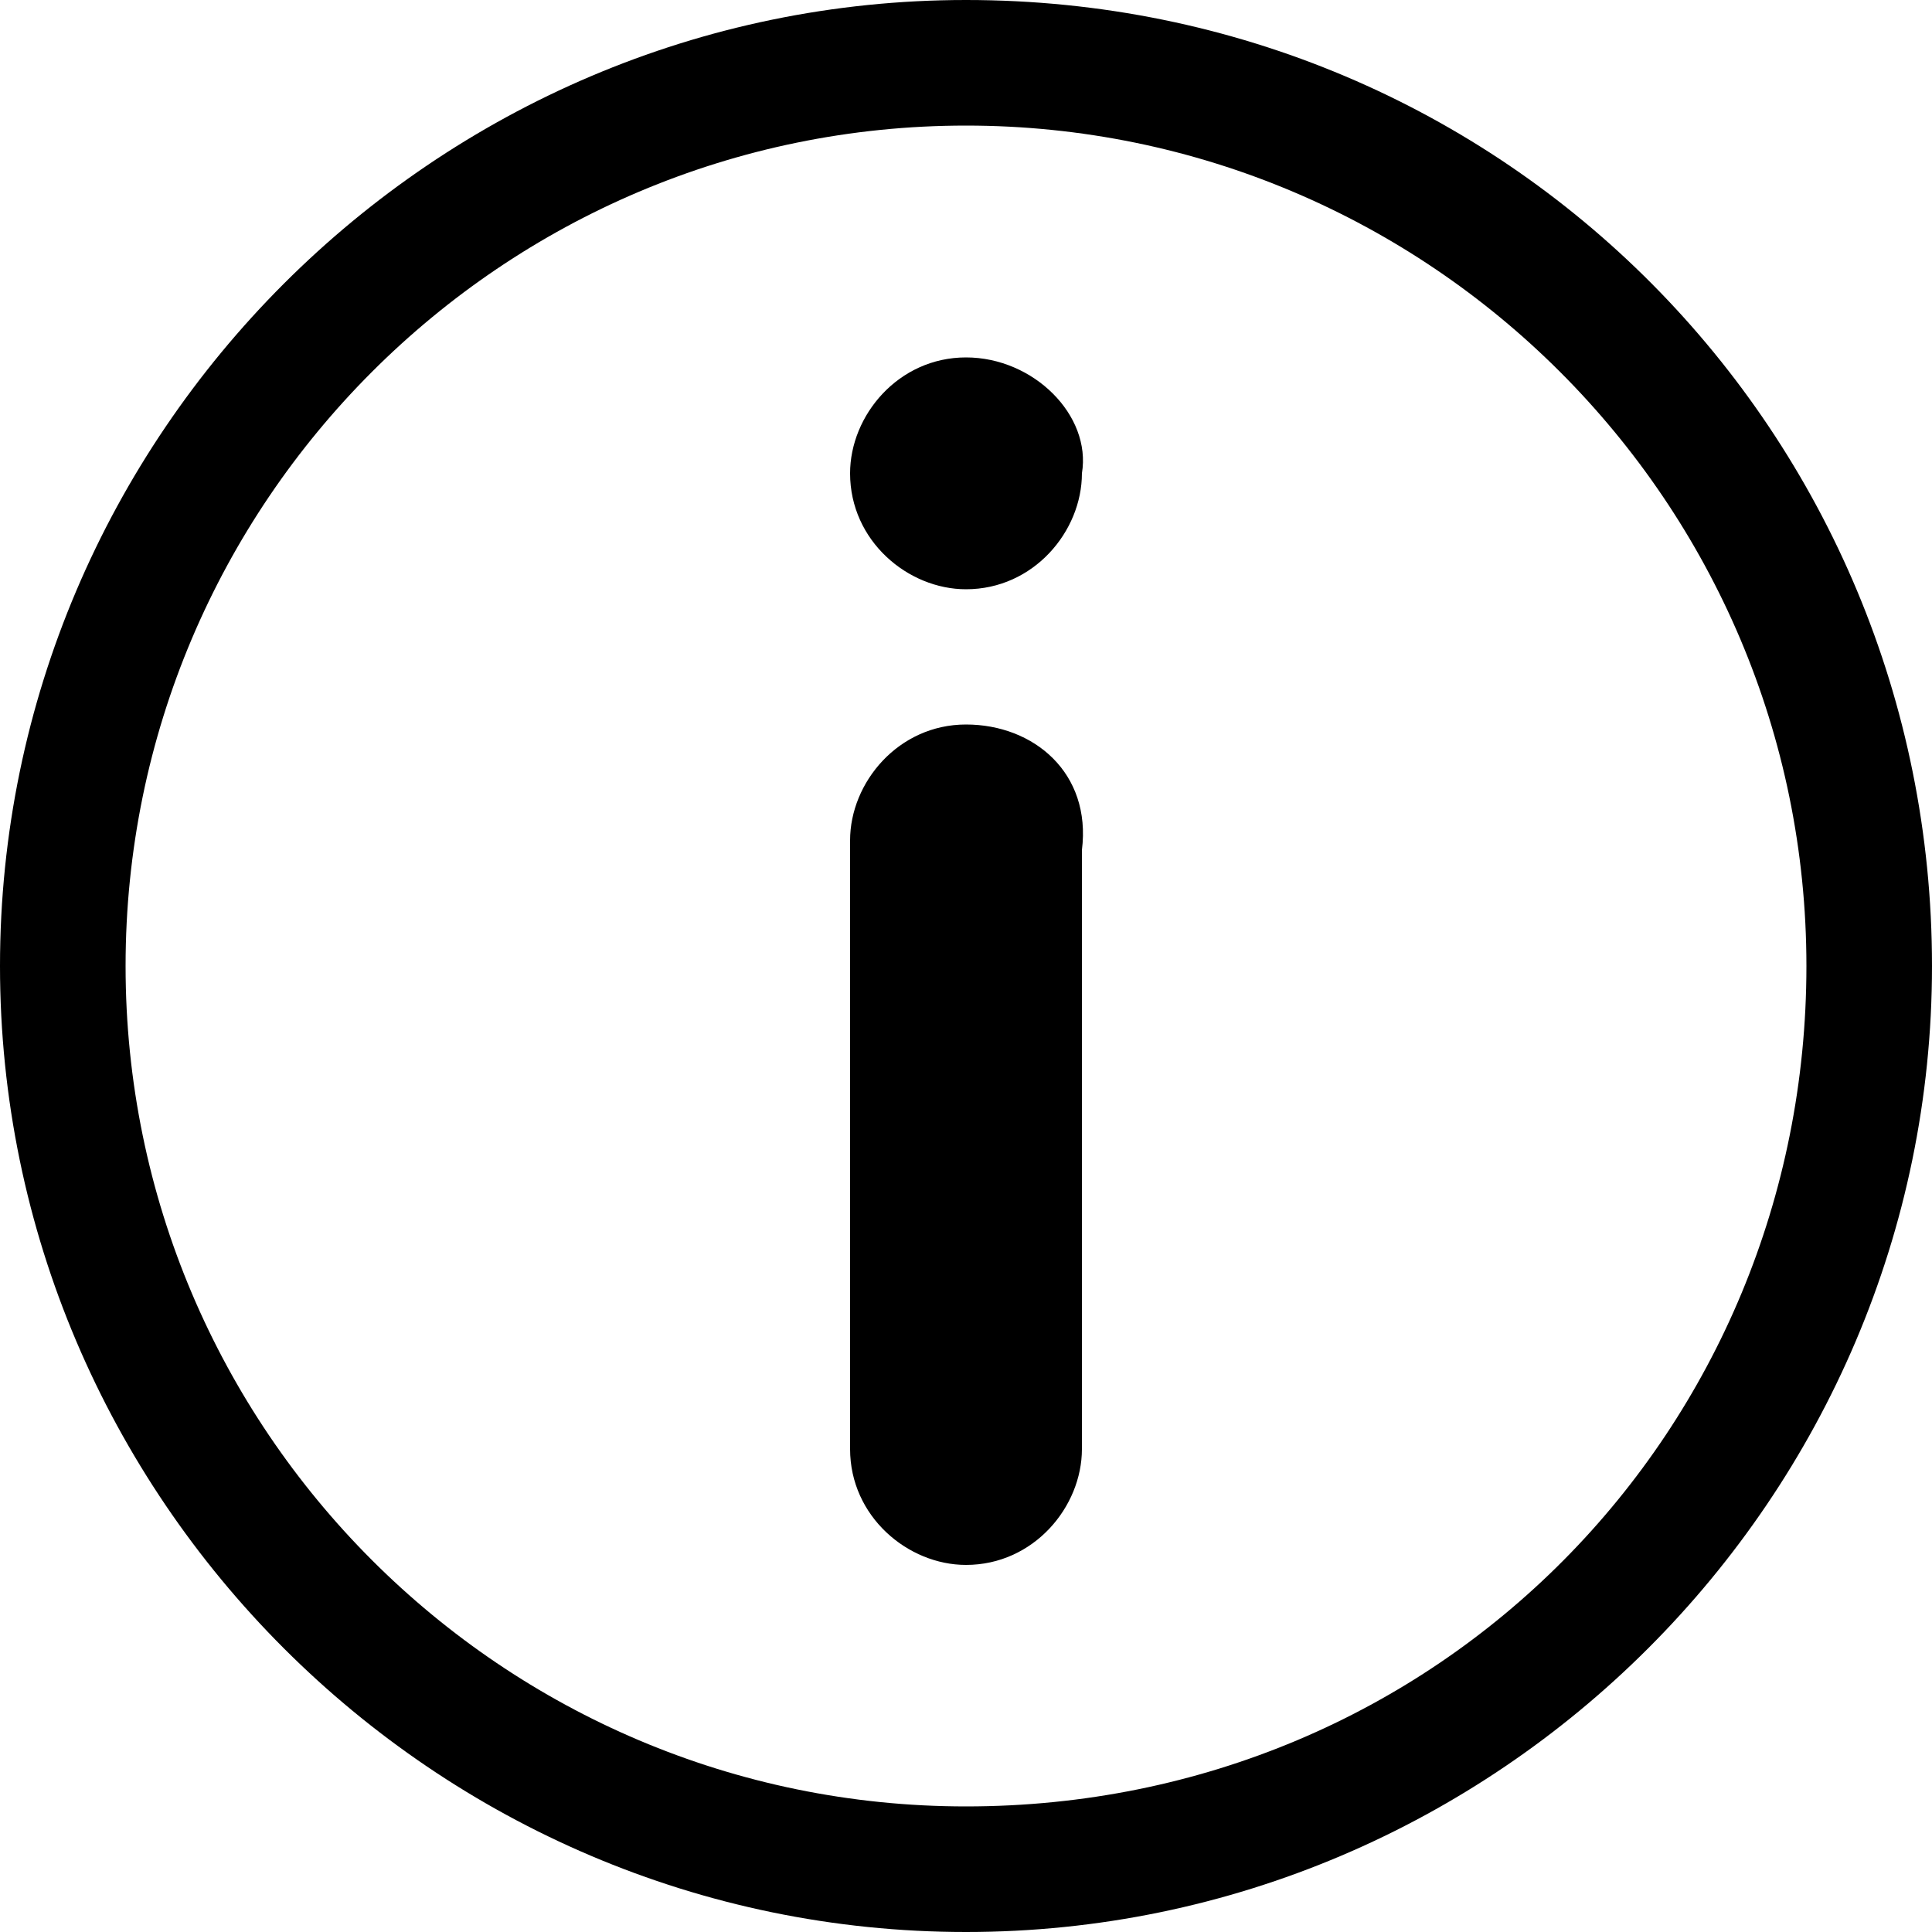 <svg xmlns="http://www.w3.org/2000/svg" xmlns:xlink="http://www.w3.org/1999/xlink" id="Calque_1" x="0" y="0" enable-background="new 0 0 20 20" version="1.1" viewBox="0 0 20 20" xml:space="preserve"><g><path d="M10,0C4.5,0,0,4.5,0,10s4.5,10,10,10s10-4.5,10-10S15.6,0,10,0L10,0z M10,18.7c-4.8,0-8.7-3.9-8.7-8.7S5.2,1.3,10,1.3 s8.7,3.9,8.7,8.7S14.9,18.7,10,18.7L10,18.7z M10,7.5c-0.7,0-1.2,0.6-1.2,1.2V15c0,0.7,0.6,1.2,1.2,1.2c0.7,0,1.2-0.6,1.2-1.2V8.8 C11.3,8,10.7,7.5,10,7.5L10,7.5z M10,3.7c-0.7,0-1.2,0.6-1.2,1.2c0,0.7,0.6,1.2,1.2,1.2c0.7,0,1.2-0.6,1.2-1.2 C11.3,4.3,10.7,3.7,10,3.7L10,3.7z"/></g></svg>